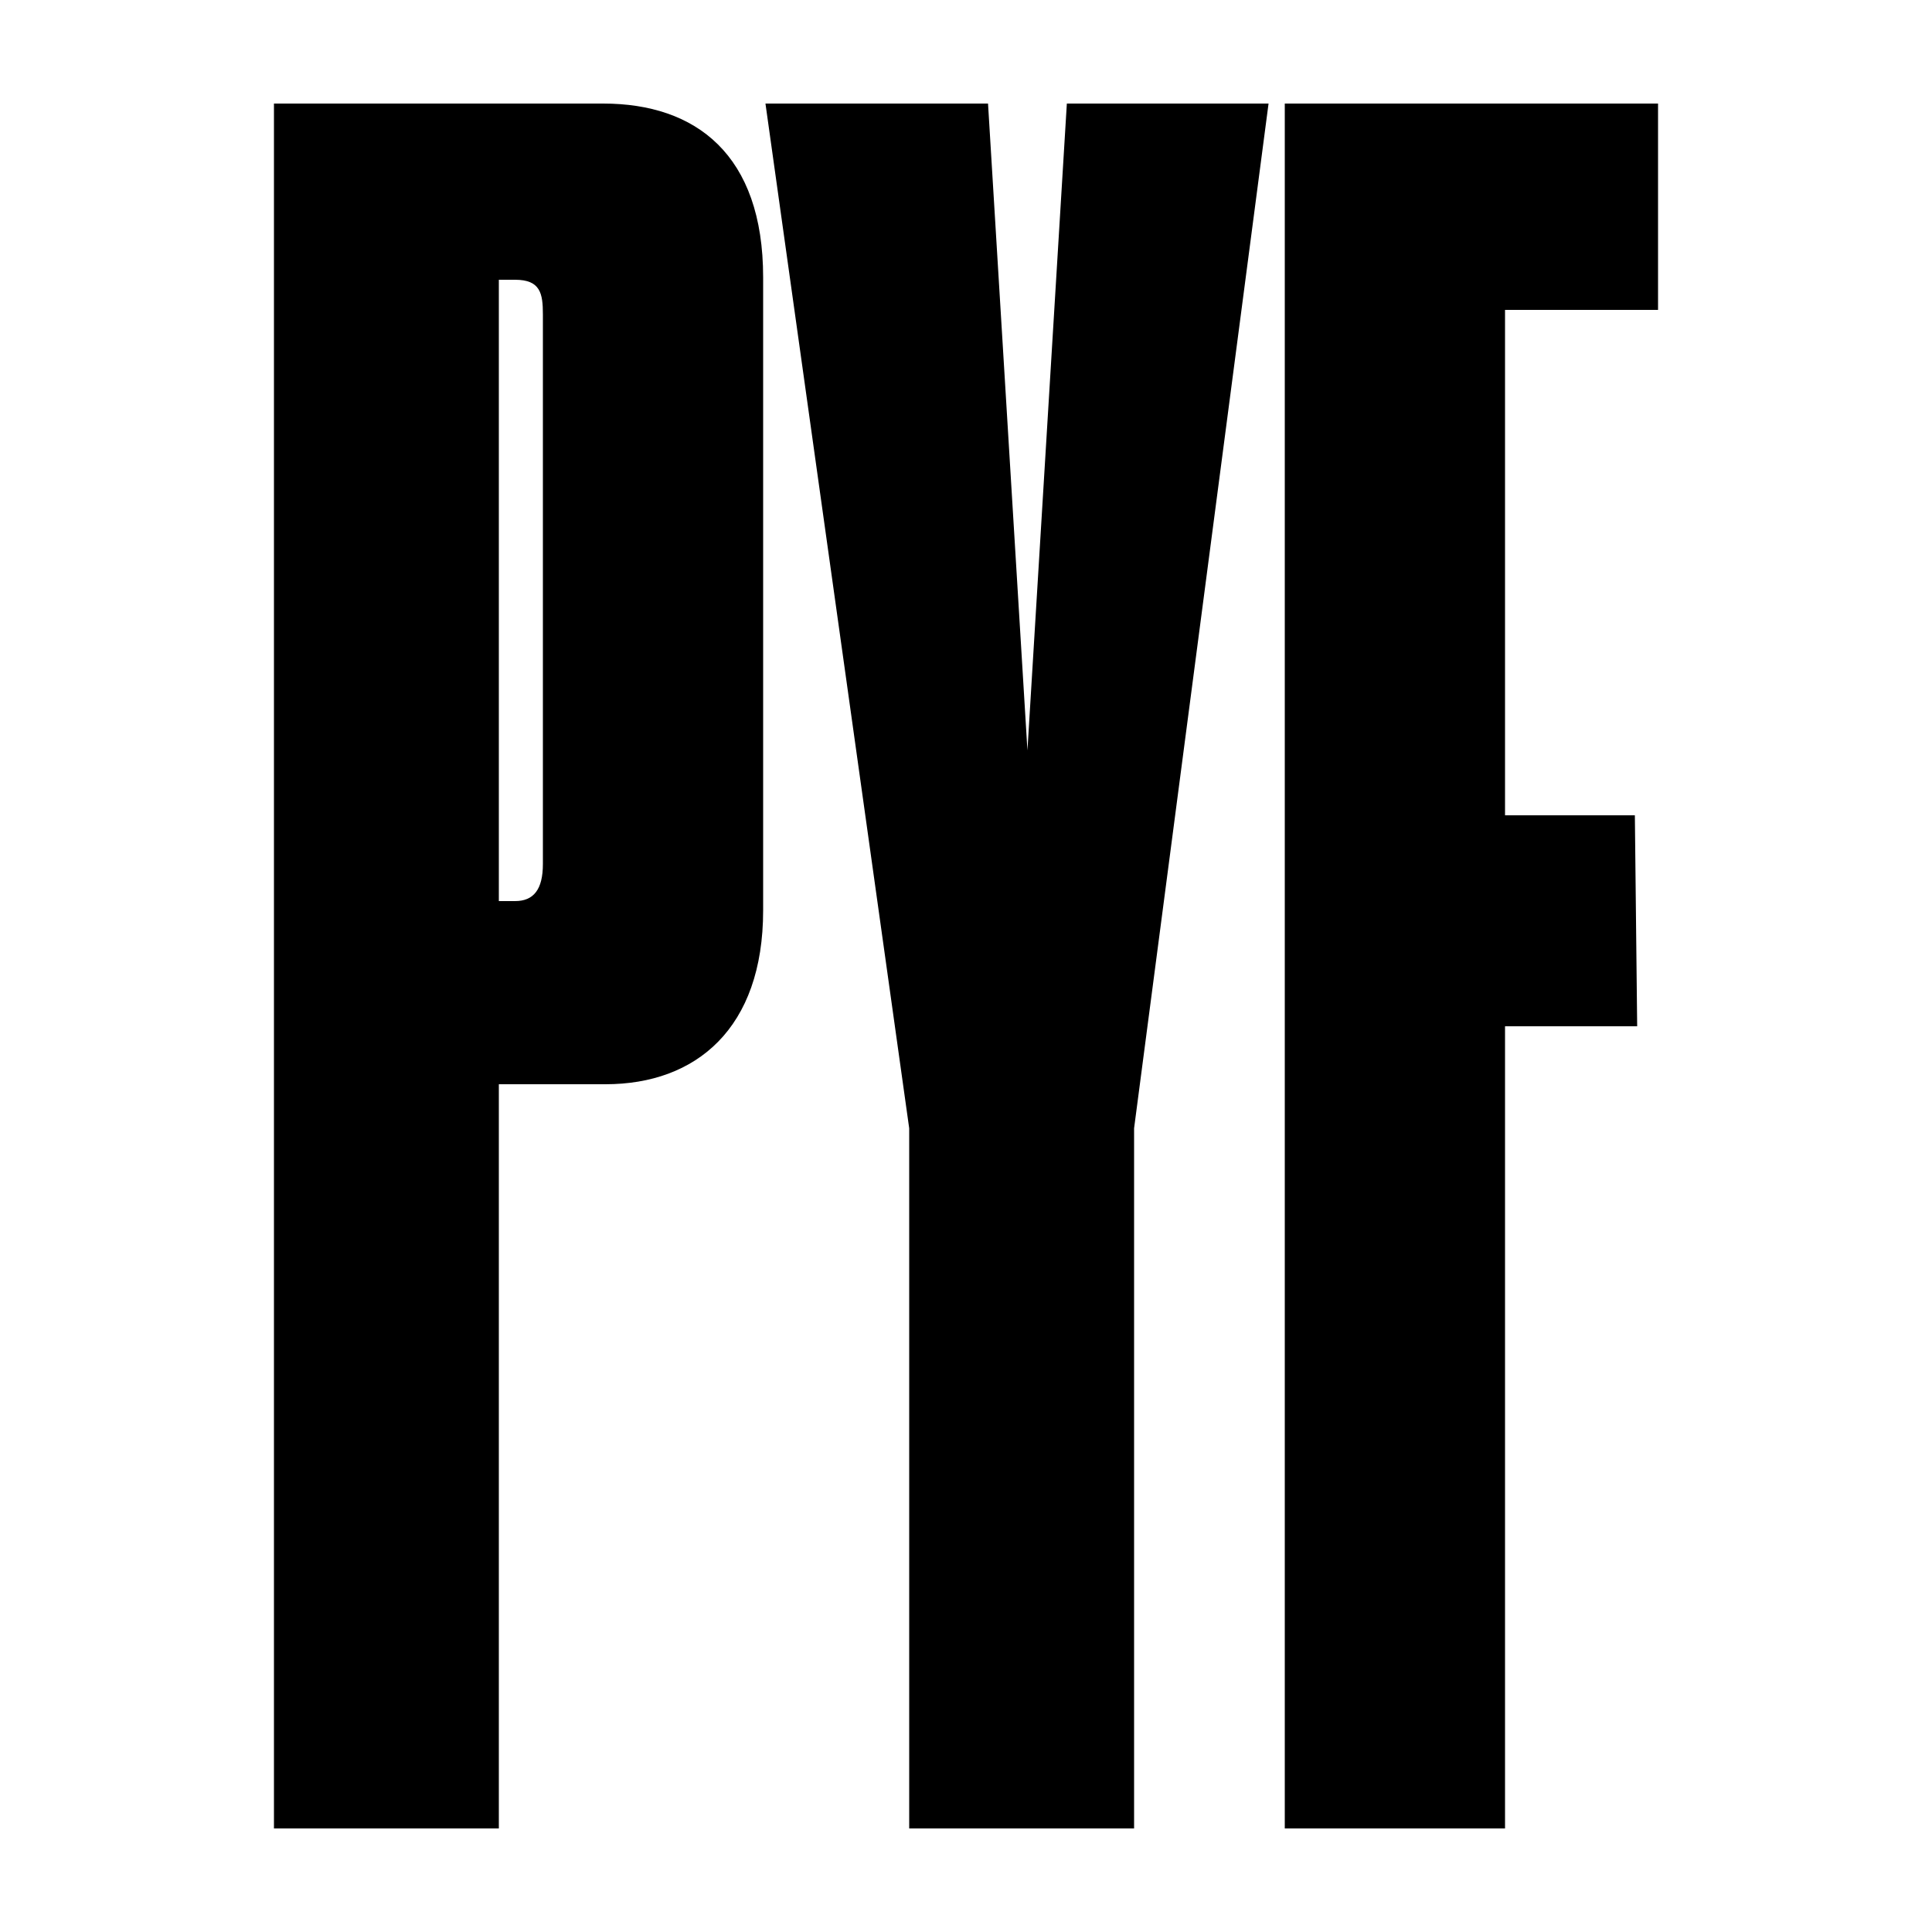 <?xml version="1.0" encoding="UTF-8" standalone="no"?>
<!DOCTYPE svg PUBLIC "-//W3C//DTD SVG 1.1//EN" "http://www.w3.org/Graphics/SVG/1.1/DTD/svg11.dtd">
<svg width="100%" height="100%" viewBox="0 0 100 100" version="1.1" xmlns="http://www.w3.org/2000/svg" xmlns:xlink="http://www.w3.org/1999/xlink" xml:space="preserve" xmlns:serif="http://www.serif.com/" style="fill-rule:evenodd;clip-rule:evenodd;stroke-linejoin:round;stroke-miterlimit:2;" fill="currentColor">
    <g transform="matrix(1,0,0,1,-0.78,37.64)">
        <path d="M32.12,18.48C36.8,18.48 40.28,15.6 40.28,9.48L40.28,-23.28C40.28,-29.64 36.8,-32.28 32,-32.28L14.96,-32.28L14.96,57L26.6,57L26.6,18.48L32.12,18.48ZM26.6,-23.16L27.44,-23.16C28.76,-23.16 28.88,-22.44 28.88,-21.36L28.88,7.08C28.88,8.4 28.4,9 27.44,9L26.6,9L26.6,-23.16Z" style="fill-rule:nonzero;"/>
        <path d="M47.84,57L59.48,57L59.48,20.76L66.44,-32.28L56,-32.28L53.96,1.2L51.92,-32.28L40.4,-32.28L47.84,20.76L47.84,57Z" style="fill-rule:nonzero;"/>
        <path d="M67.28,57L78.68,57L78.68,15.48L85.52,15.48L85.4,4.56L78.68,4.56L78.68,-21.6L86.6,-21.6L86.6,-32.28L67.28,-32.28L67.28,57Z" style="fill-rule:nonzero;"/>
    </g>
</svg>

